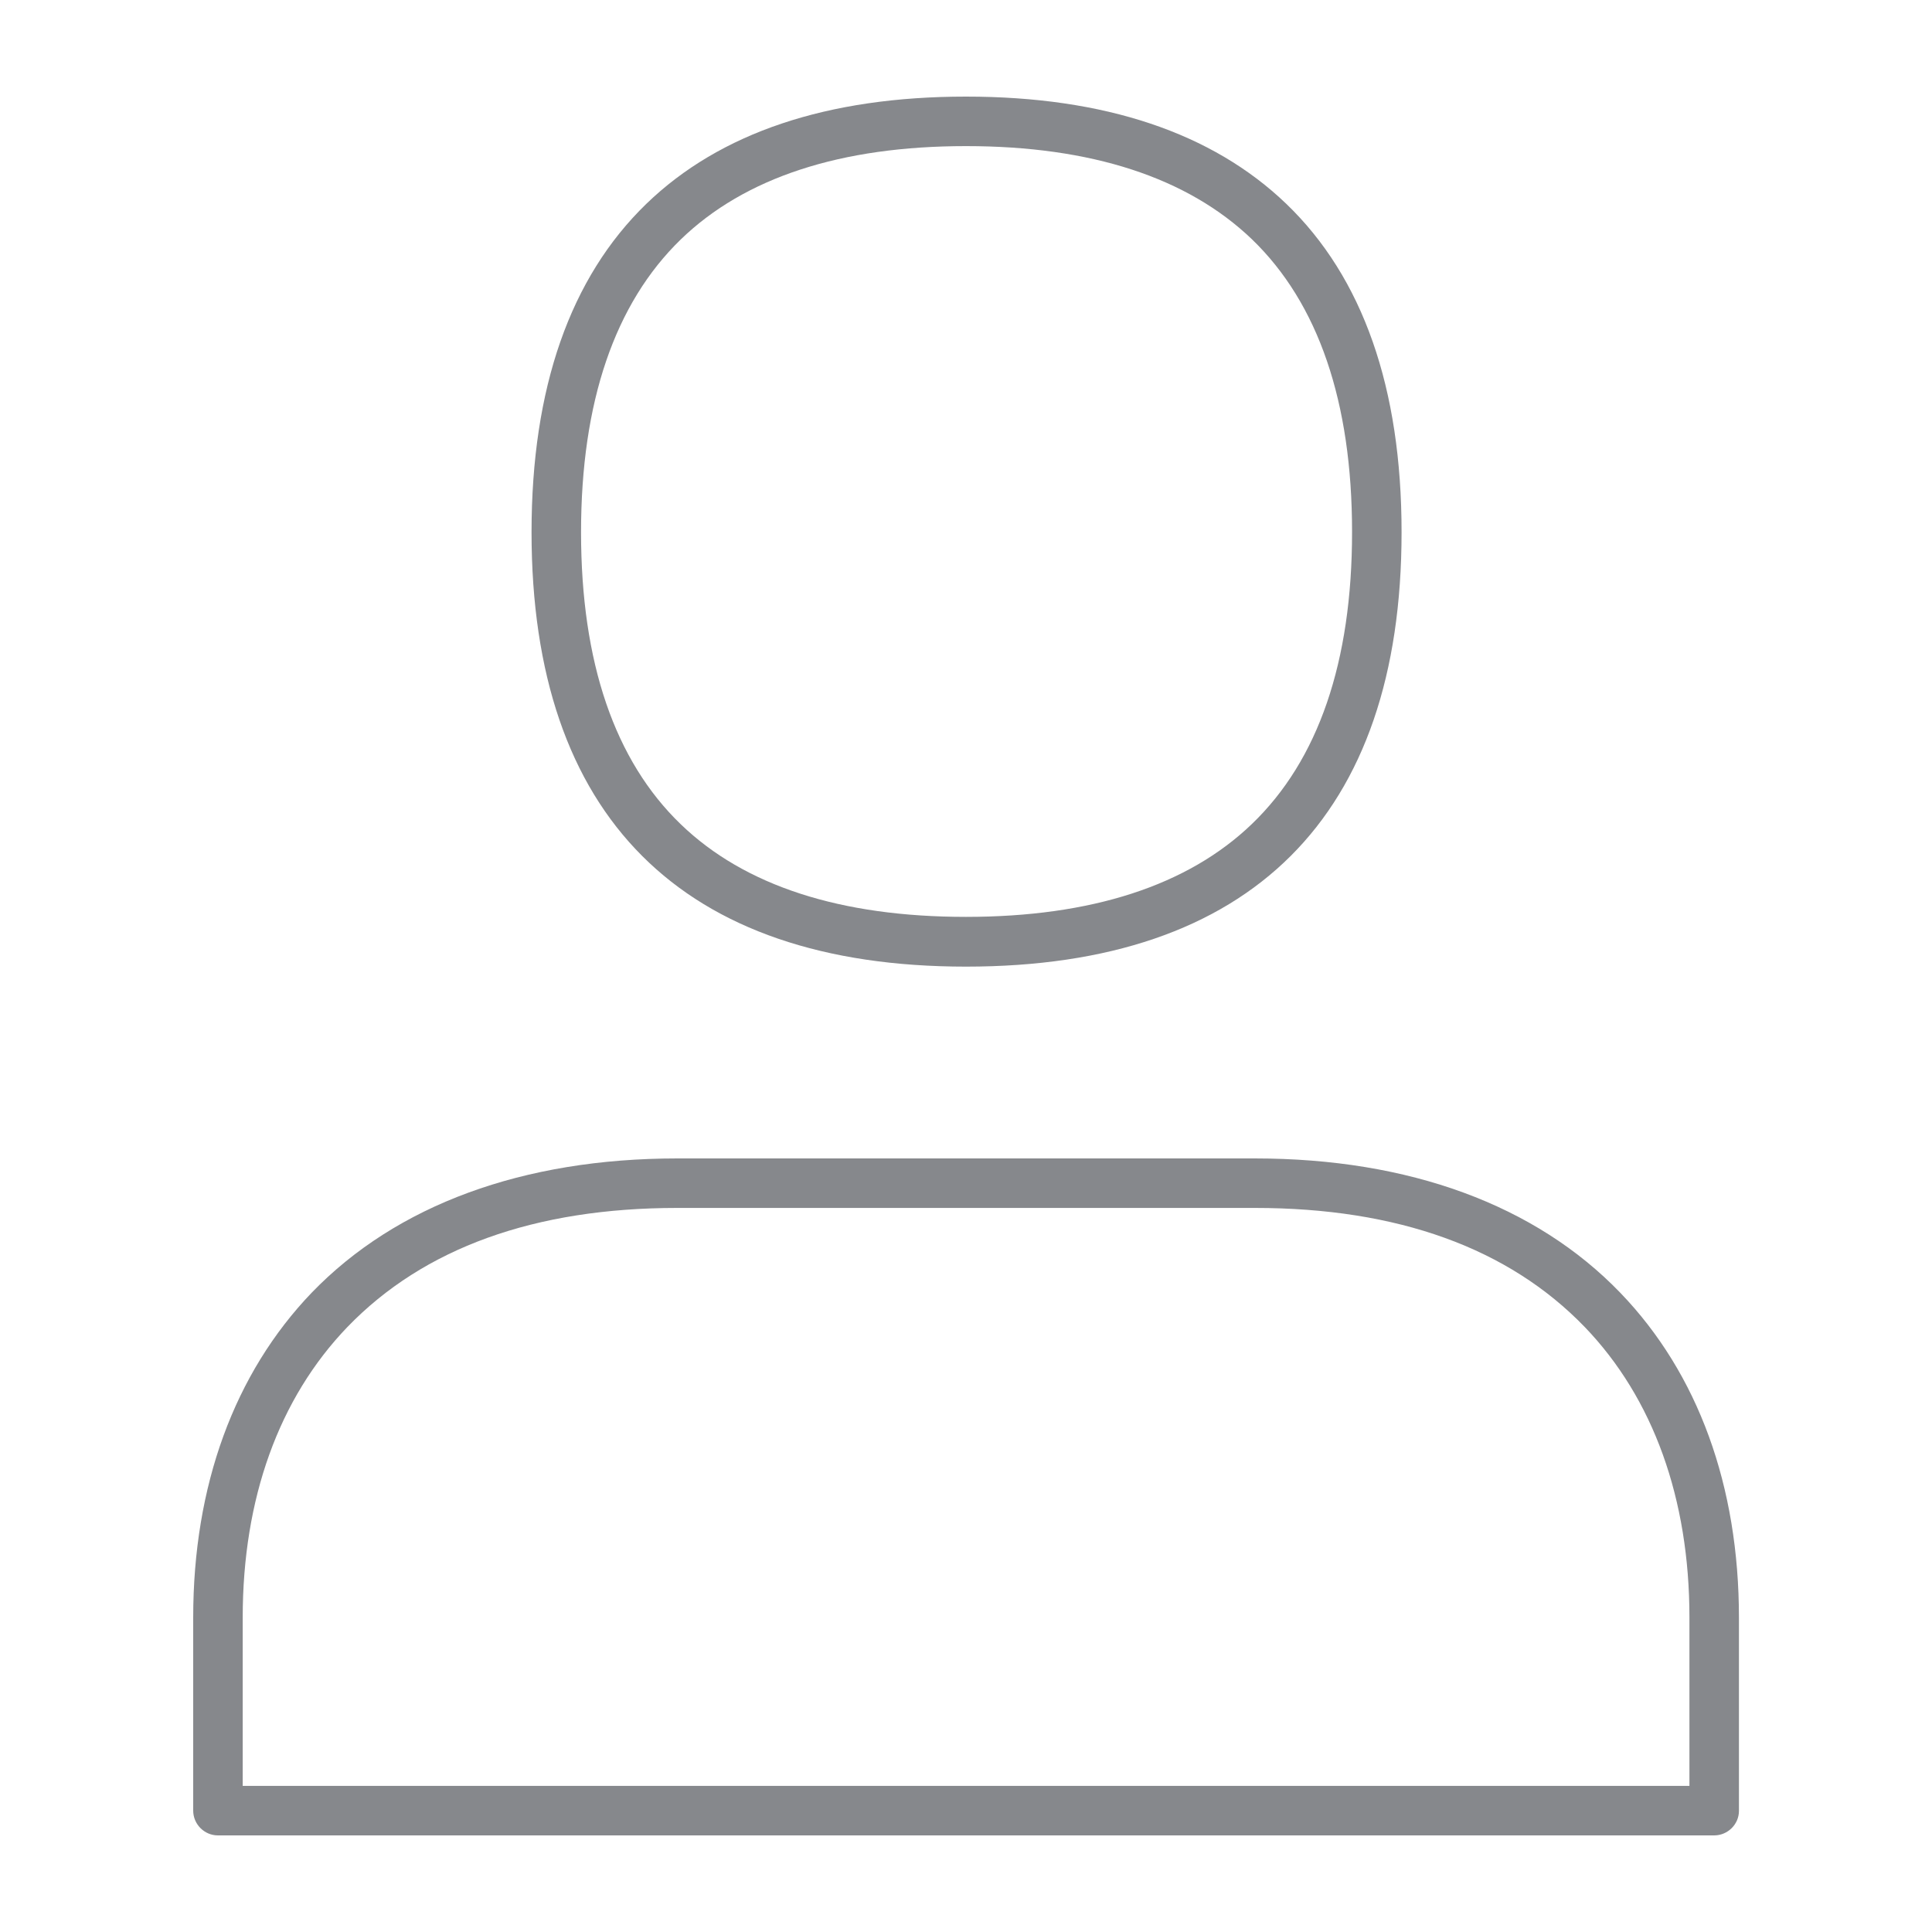 <svg width="40" height="40" viewBox="0 0 40 40" fill="none" xmlns="http://www.w3.org/2000/svg">
<path d="M35.49 38H4.512C4.231 38 4 37.769 4 37.487V33.49C4 30.759 4.851 28.433 6.455 26.762C8.207 24.948 10.826 23.984 14.024 23.984H25.979C29.177 23.984 31.796 24.948 33.548 26.767C35.157 28.438 36.003 30.764 36.003 33.495V37.493C36.003 37.769 35.772 38 35.49 38ZM5.025 36.975H34.978V33.49C34.978 31.031 34.23 28.95 32.81 27.474C31.232 25.839 28.936 25.009 25.979 25.009H14.024C11.067 25.009 8.771 25.839 7.193 27.474C5.773 28.95 5.025 31.026 5.025 33.49V36.975ZM19.999 20.013C14.116 20.013 11.005 16.902 11.005 11.019C11.005 8.032 11.805 5.746 13.383 4.219C14.905 2.748 17.129 2 19.999 2C22.869 2 25.098 2.748 26.63 4.219C28.219 5.746 29.018 8.037 29.018 11.019C29.018 16.902 25.902 20.013 19.999 20.013ZM19.999 3.025C17.406 3.025 15.418 3.676 14.095 4.957C12.727 6.284 12.03 8.324 12.03 11.019C12.03 13.715 12.727 15.749 14.095 17.066C15.418 18.342 17.406 18.983 19.999 18.983C22.592 18.983 24.59 18.337 25.918 17.061C27.296 15.739 27.993 13.704 27.993 11.014C27.993 8.324 27.296 6.279 25.918 4.952C24.585 3.676 22.597 3.025 19.999 3.025Z" fill="#86888C"/>
</svg>
